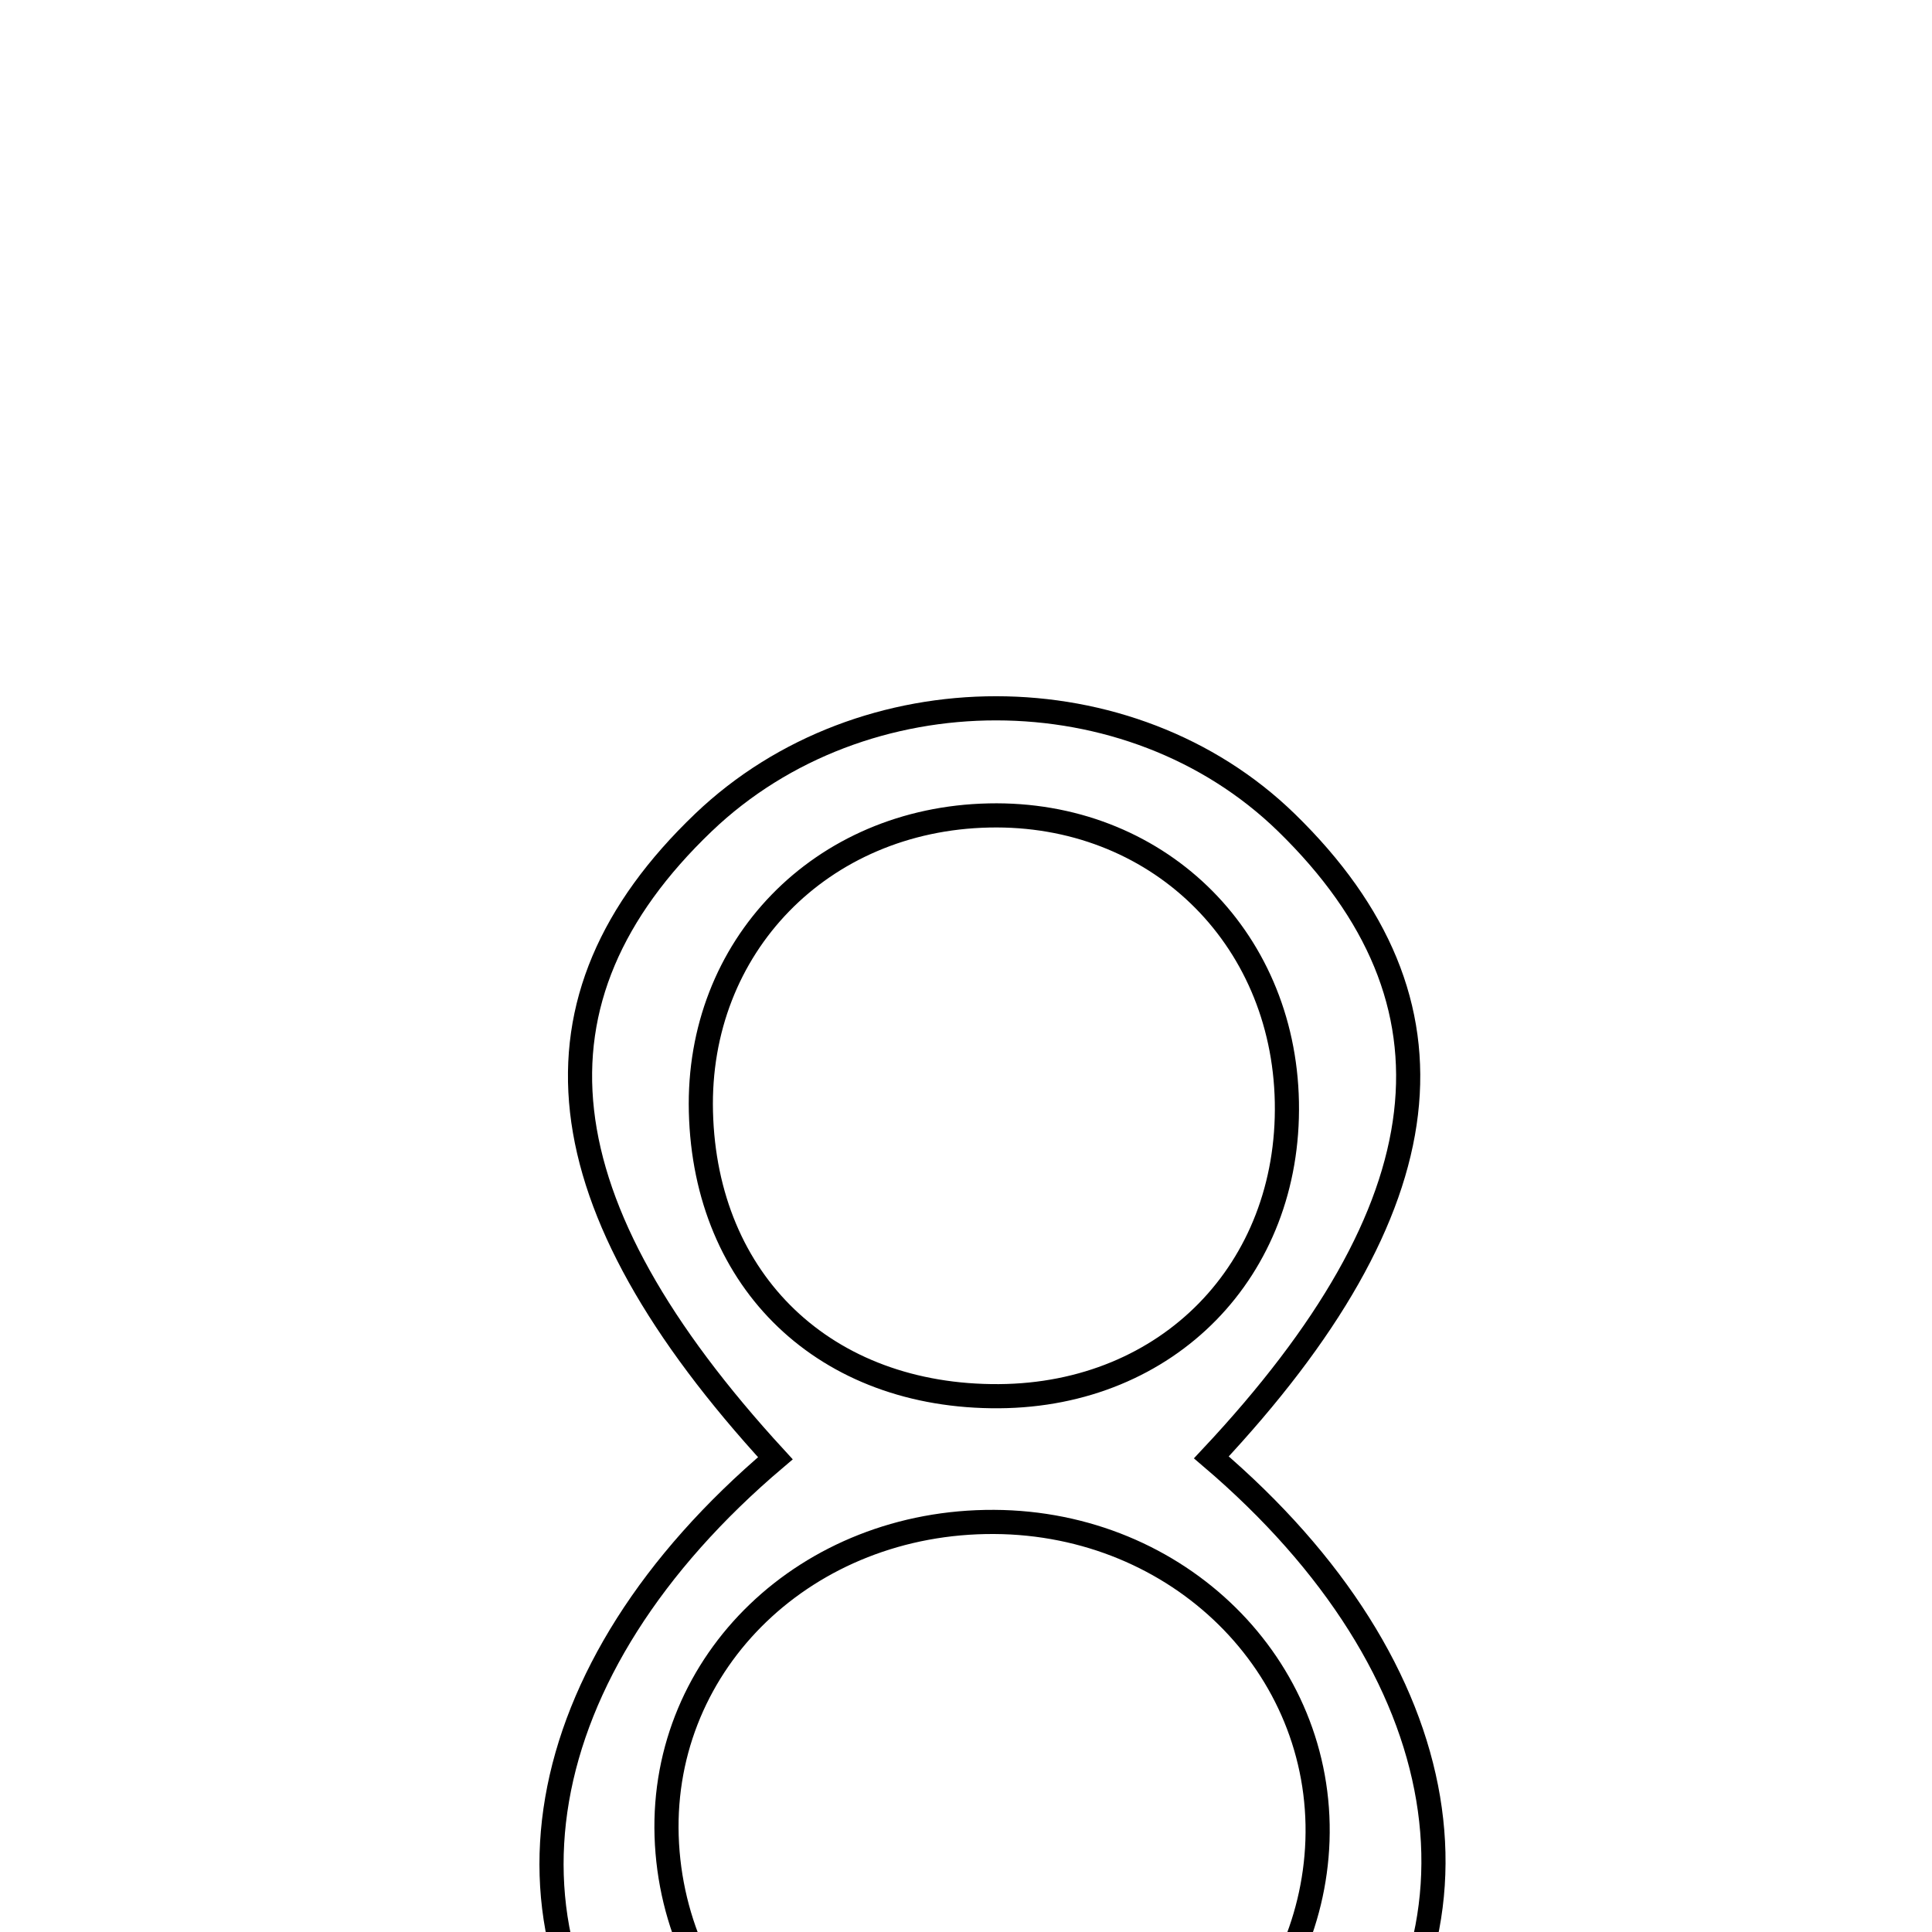 <svg xmlns="http://www.w3.org/2000/svg" viewBox="0.0 0.0 24.0 24.0" height="200px" width="200px"><path fill="none" stroke="black" stroke-width=".3" stroke-opacity="1.0"  filling="0" d="M12.285 10.13 C14.353 10.085 15.946 11.618 15.986 13.69 C16.026 15.778 14.509 17.329 12.411 17.344 C10.256 17.359 8.759 15.931 8.707 13.81 C8.656 11.76 10.197 10.174 12.285 10.13"></path>
<path fill="none" stroke="black" stroke-width=".3" stroke-opacity="1.0"  filling="0" d="M8.739 10.217 C10.72 8.325 14.04 8.326 15.983 10.221 C18.266 12.448 17.965 14.993 15.048 18.104 C18.131 20.731 18.684 24.022 16.436 26.366 C14.36 28.531 10.242 28.546 8.207 26.396 C5.971 24.033 6.538 20.737 9.632 18.115 C6.721 14.947 6.436 12.419 8.739 10.217"></path>
<path fill="none" stroke="black" stroke-width=".3" stroke-opacity="1.0"  filling="0" d="M12.35 18.906 C14.639 18.918 16.441 20.696 16.366 22.867 C16.293 24.943 14.535 26.661 12.448 26.696 C10.213 26.734 8.351 24.996 8.281 22.808 C8.213 20.633 10.026 18.894 12.35 18.906"></path></svg>